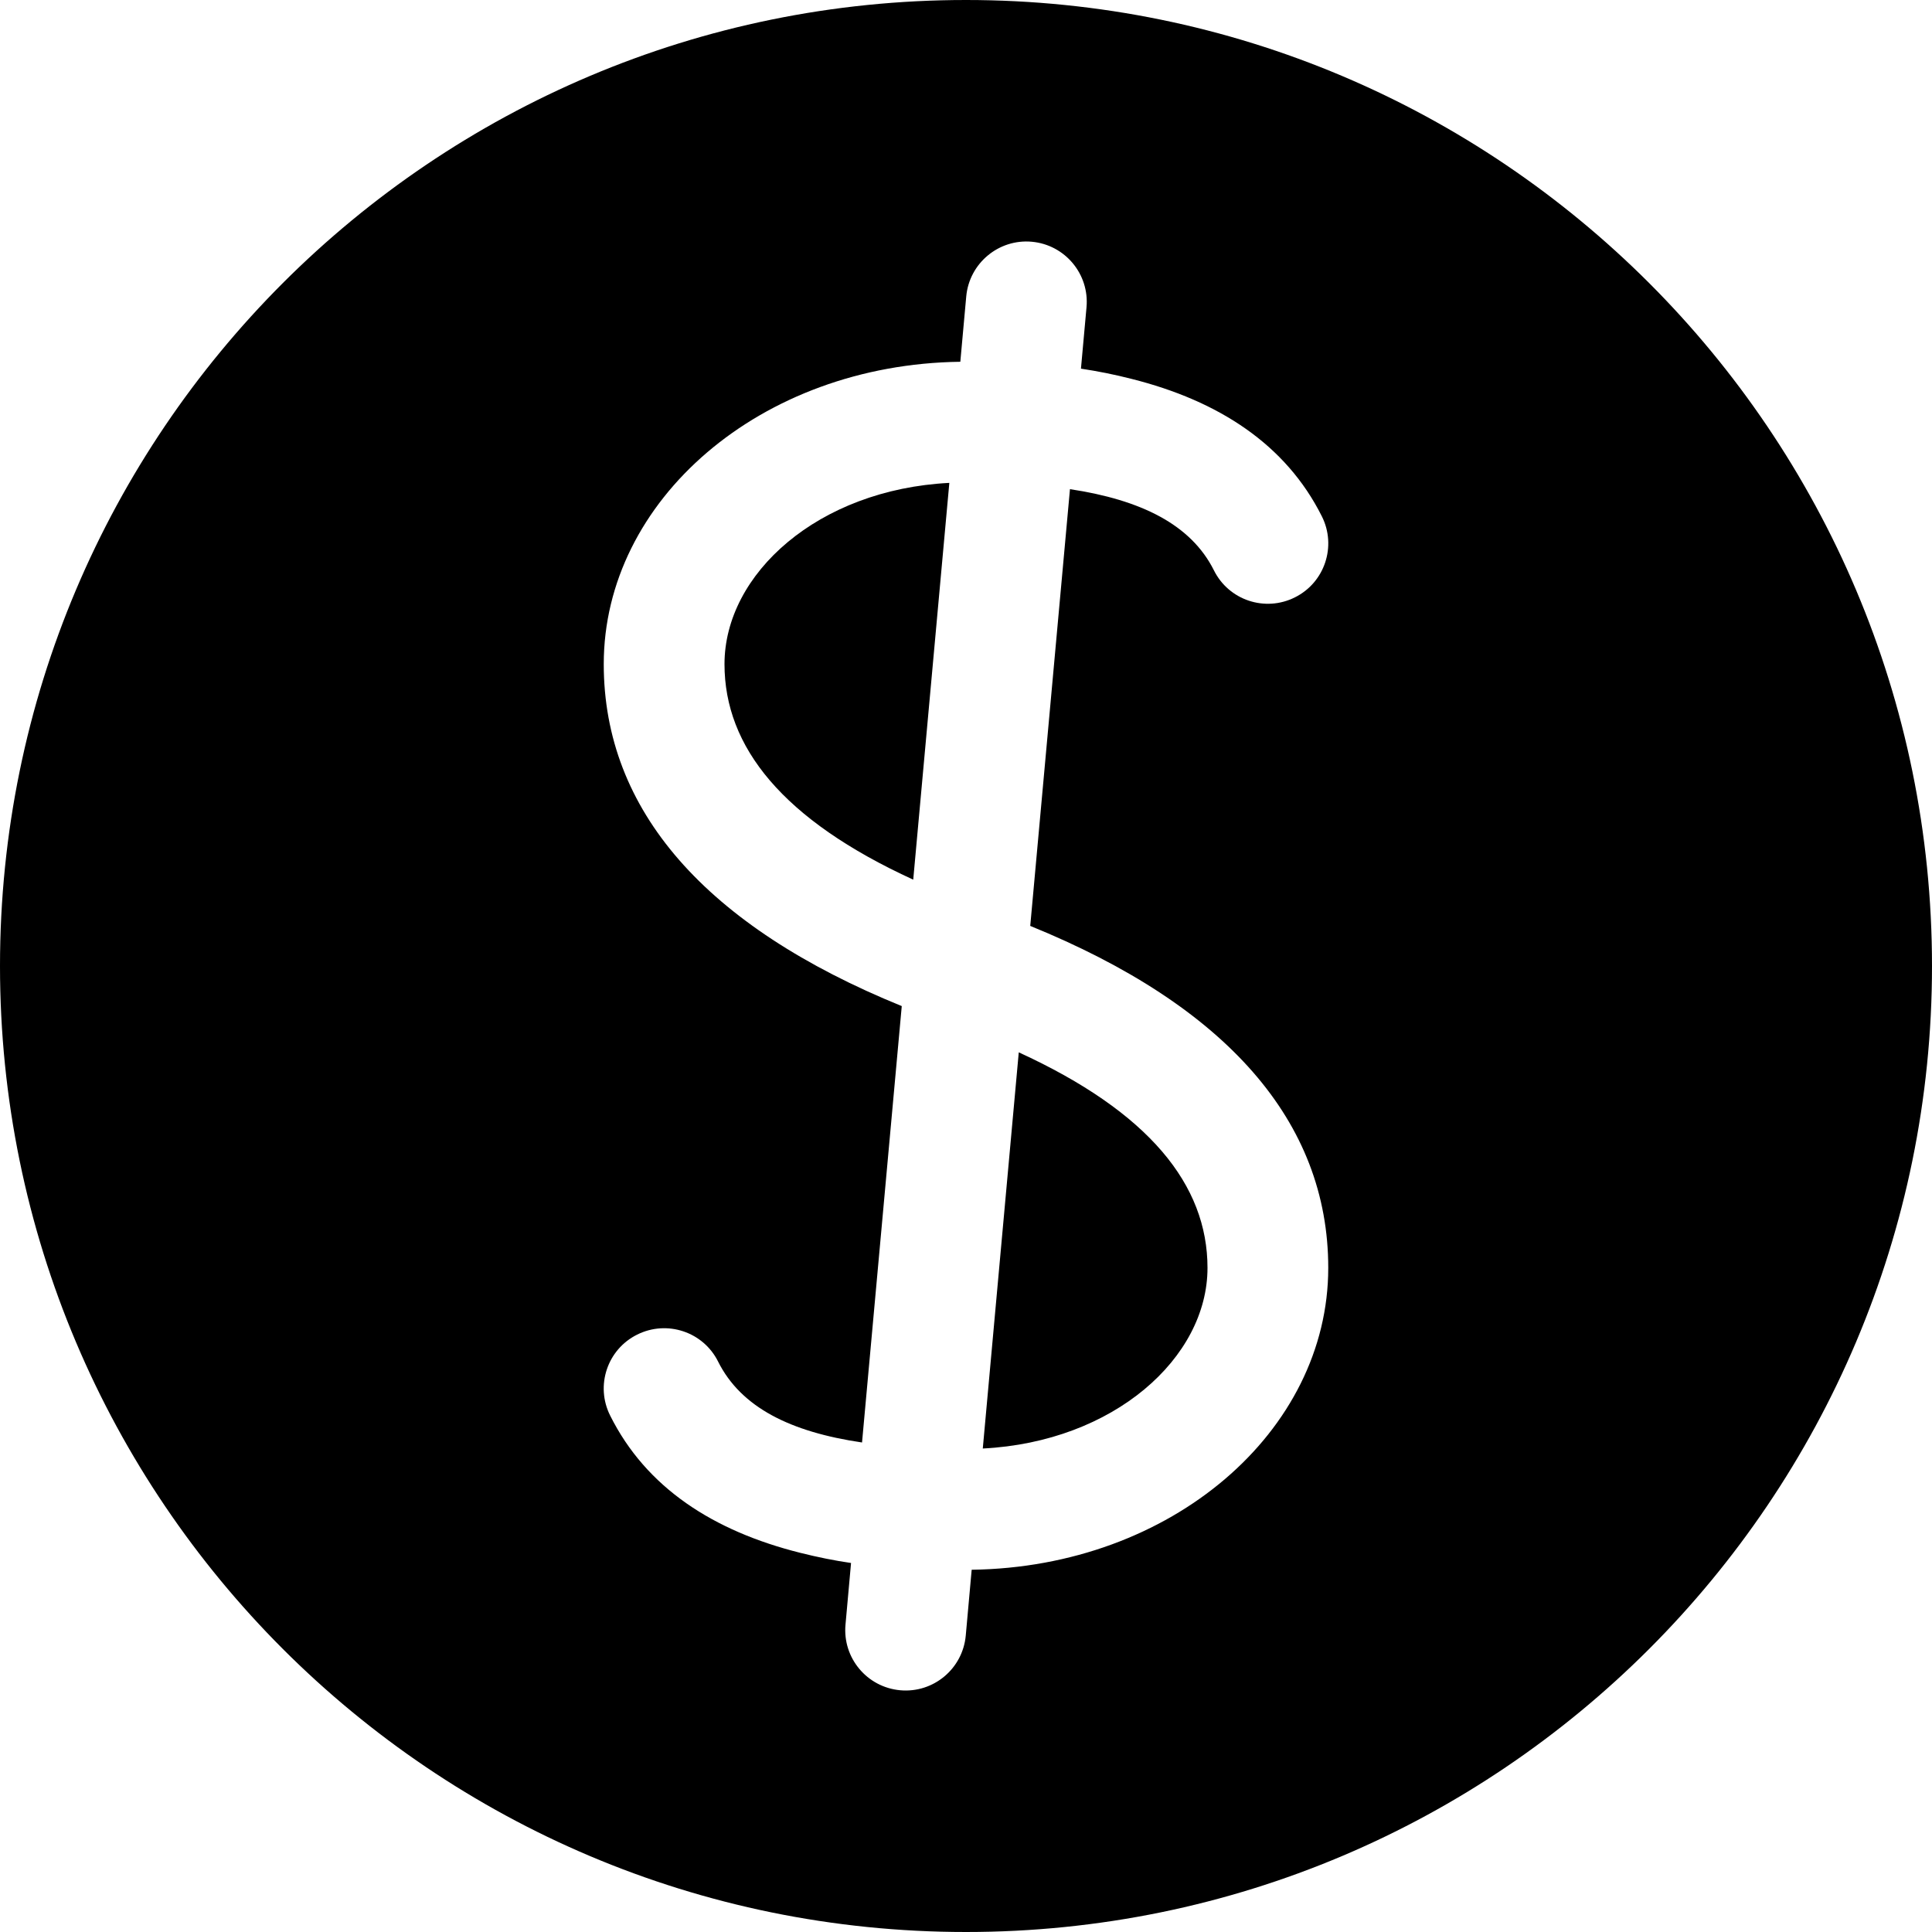 <?xml version="1.0" encoding="UTF-8"?>
<svg width="16px" height="16px" viewBox="0 0 16 16" version="1.1" xmlns="http://www.w3.org/2000/svg" xmlns:xlink="http://www.w3.org/1999/xlink">
    <!-- Generator: Sketch 48.2 (47327) - http://www.bohemiancoding.com/sketch -->
    <title>money-solid</title>
    <desc>Created with Sketch.</desc>
    <defs></defs>
    <g id="16px-solid" stroke="none" stroke-width="1" fill="none" fill-rule="evenodd" transform="translate(-192, -240)">
        <g id="money-solid" transform="translate(192, 240)" fill="#000000">
            <path d="M8,-0 C3.582,-0 0,3.582 0,8 C0,12.418 3.582,16 8,16 C12.418,16 16,12.418 16,8 C16,3.582 12.418,-0 8,-0 Z M7.563,7.285 C6.483,6.79 6,6.187 6,5.5 C6,4.752 6.775,4.054 7.862,3.999 L7.563,7.285 Z M8.437,8.715 C9.517,9.21 10,9.813 10,10.5 C10,11.245 9.224,11.941 8.139,11.996 L8.437,8.715 Z M8.532,7.668 L8.861,4.051 C9.45,4.14 9.863,4.344 10.053,4.723 C10.176,4.971 10.477,5.071 10.724,4.947 C10.971,4.824 11.071,4.523 10.947,4.276 C10.648,3.679 10.091,3.319 9.372,3.138 C9.228,3.101 9.09,3.074 8.952,3.053 L8.998,2.545 C9.023,2.27 8.82,2.027 8.545,2.002 C8.271,1.977 8.027,2.18 8.002,2.455 L7.953,2.996 C6.295,3.017 5,4.145 5,5.5 C5,6.711 5.843,7.671 7.468,8.332 L7.139,11.946 C6.547,11.859 6.137,11.656 5.947,11.276 C5.824,11.029 5.523,10.929 5.276,11.053 C5.029,11.176 4.929,11.476 5.053,11.723 C5.352,12.322 5.909,12.68 6.628,12.86 C6.772,12.896 6.91,12.924 7.048,12.944 L7.002,13.455 C6.977,13.73 7.18,13.973 7.455,13.998 C7.73,14.023 7.973,13.82 7.998,13.545 L8.047,13 C9.703,12.978 11,11.853 11,10.5 C11,9.288 10.157,8.329 8.532,7.668 Z" id="shape"></path>
        </g>
    </g>
</svg>